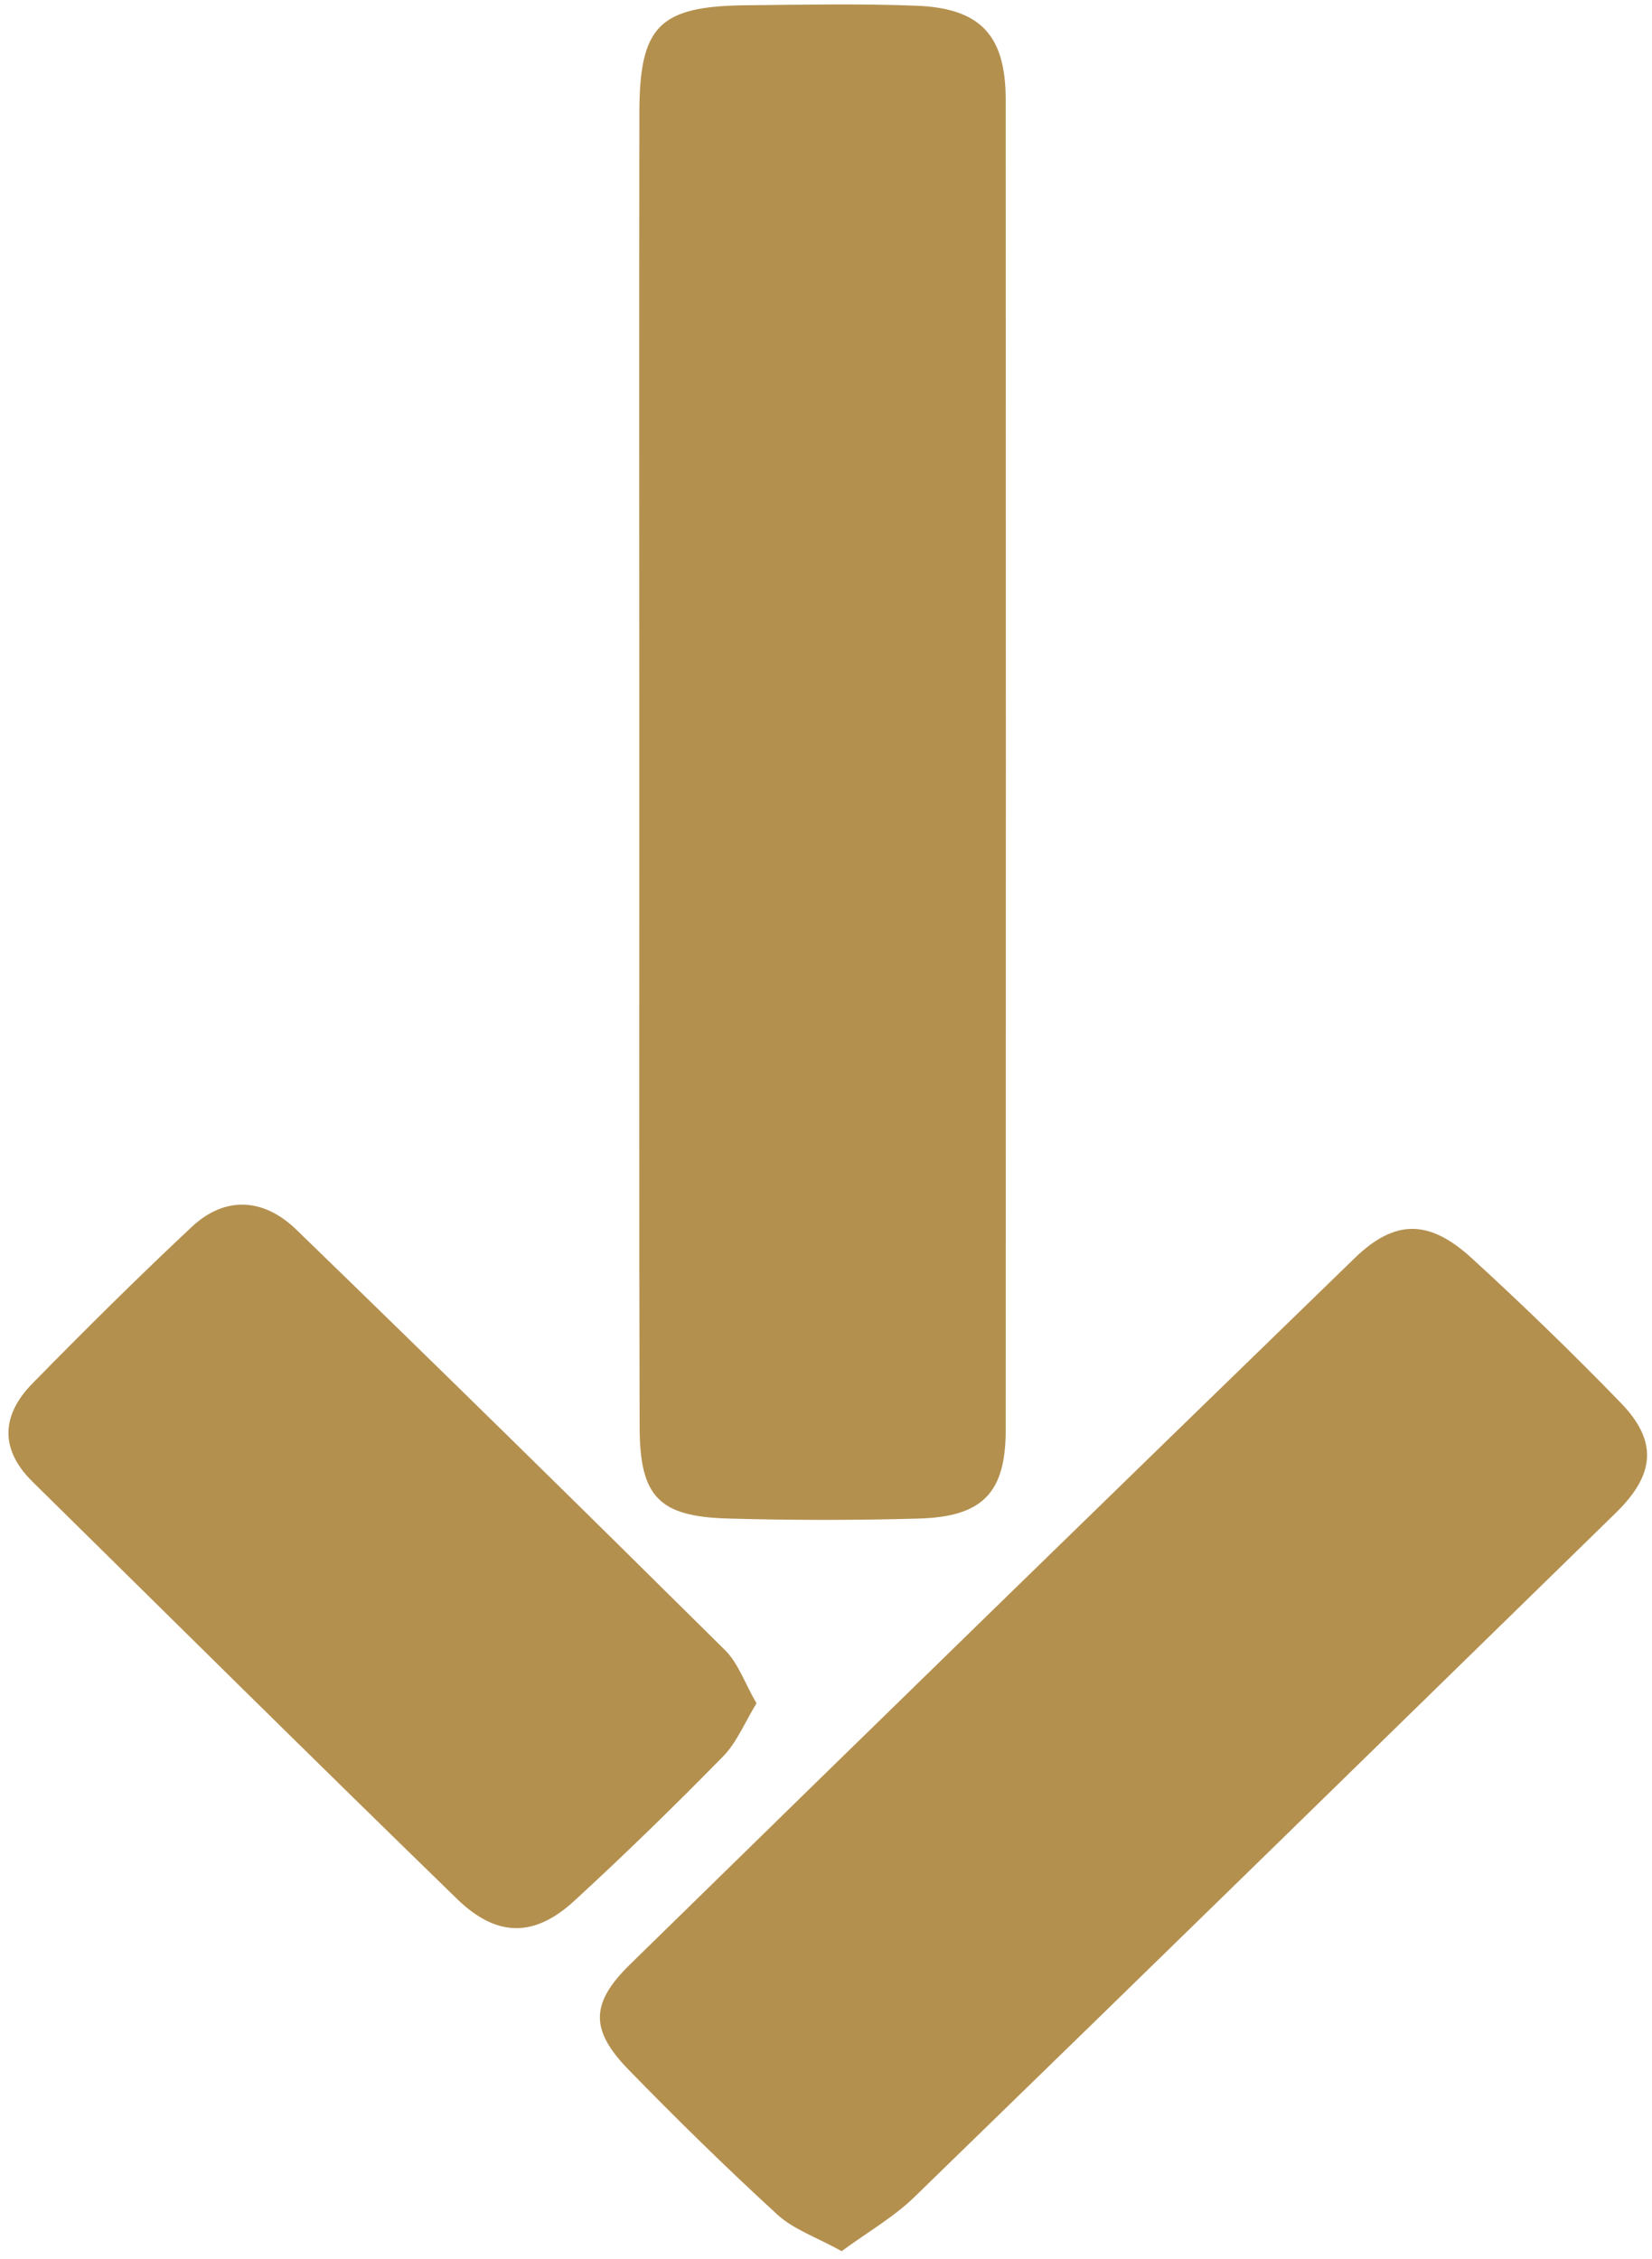 <svg width="155" height="212" viewBox="0 0 155 212" fill="none" xmlns="http://www.w3.org/2000/svg">
<path fill-rule="evenodd" clip-rule="evenodd" d="M59.984 71.491C59.979 51.176 59.956 30.861 59.989 10.546C60.003 2.42 61.874 0.573 70.032 0.494C75.36 0.442 80.695 0.331 86.016 0.539C92.001 0.773 94.357 3.333 94.36 9.334C94.383 50.964 94.382 92.593 94.361 134.222C94.357 140.059 92.198 142.327 86.236 142.496C80.246 142.666 74.245 142.664 68.255 142.492C61.823 142.306 60.032 140.442 60.013 133.934C59.951 113.12 59.989 92.306 59.984 71.491Z" fill="#B4904F"/>
<path fill-rule="evenodd" clip-rule="evenodd" d="M78.966 211.243C76.567 209.912 74.447 209.198 72.941 207.816C68.156 203.426 63.511 198.874 58.981 194.219C55.378 190.518 55.359 188.012 59.086 184.362C81.701 162.217 104.369 140.127 127.08 118.08C130.869 114.401 134.069 114.396 138.063 118.044C142.858 122.423 147.525 126.956 152.048 131.615C155.564 135.236 155.302 138.35 151.601 141.967C129.675 163.385 107.764 184.819 85.78 206.176C83.832 208.068 81.395 209.459 78.966 211.243Z" fill="#B4904F"/>
<path fill-rule="evenodd" clip-rule="evenodd" d="M70.979 159.834C69.887 161.61 69.141 163.495 67.833 164.829C63.296 169.458 58.651 173.991 53.878 178.376C50.136 181.815 46.61 181.815 42.88 178.188C29.53 165.206 16.302 152.097 3.038 139.026C-0.048 135.984 0.143 132.78 3.034 129.831C7.921 124.845 12.88 119.921 17.972 115.145C21.171 112.146 24.788 112.467 27.795 115.379C41.288 128.454 54.689 141.626 68.034 154.851C69.251 156.056 69.853 157.882 70.979 159.834Z" fill="#B4904F"/>
</svg>
